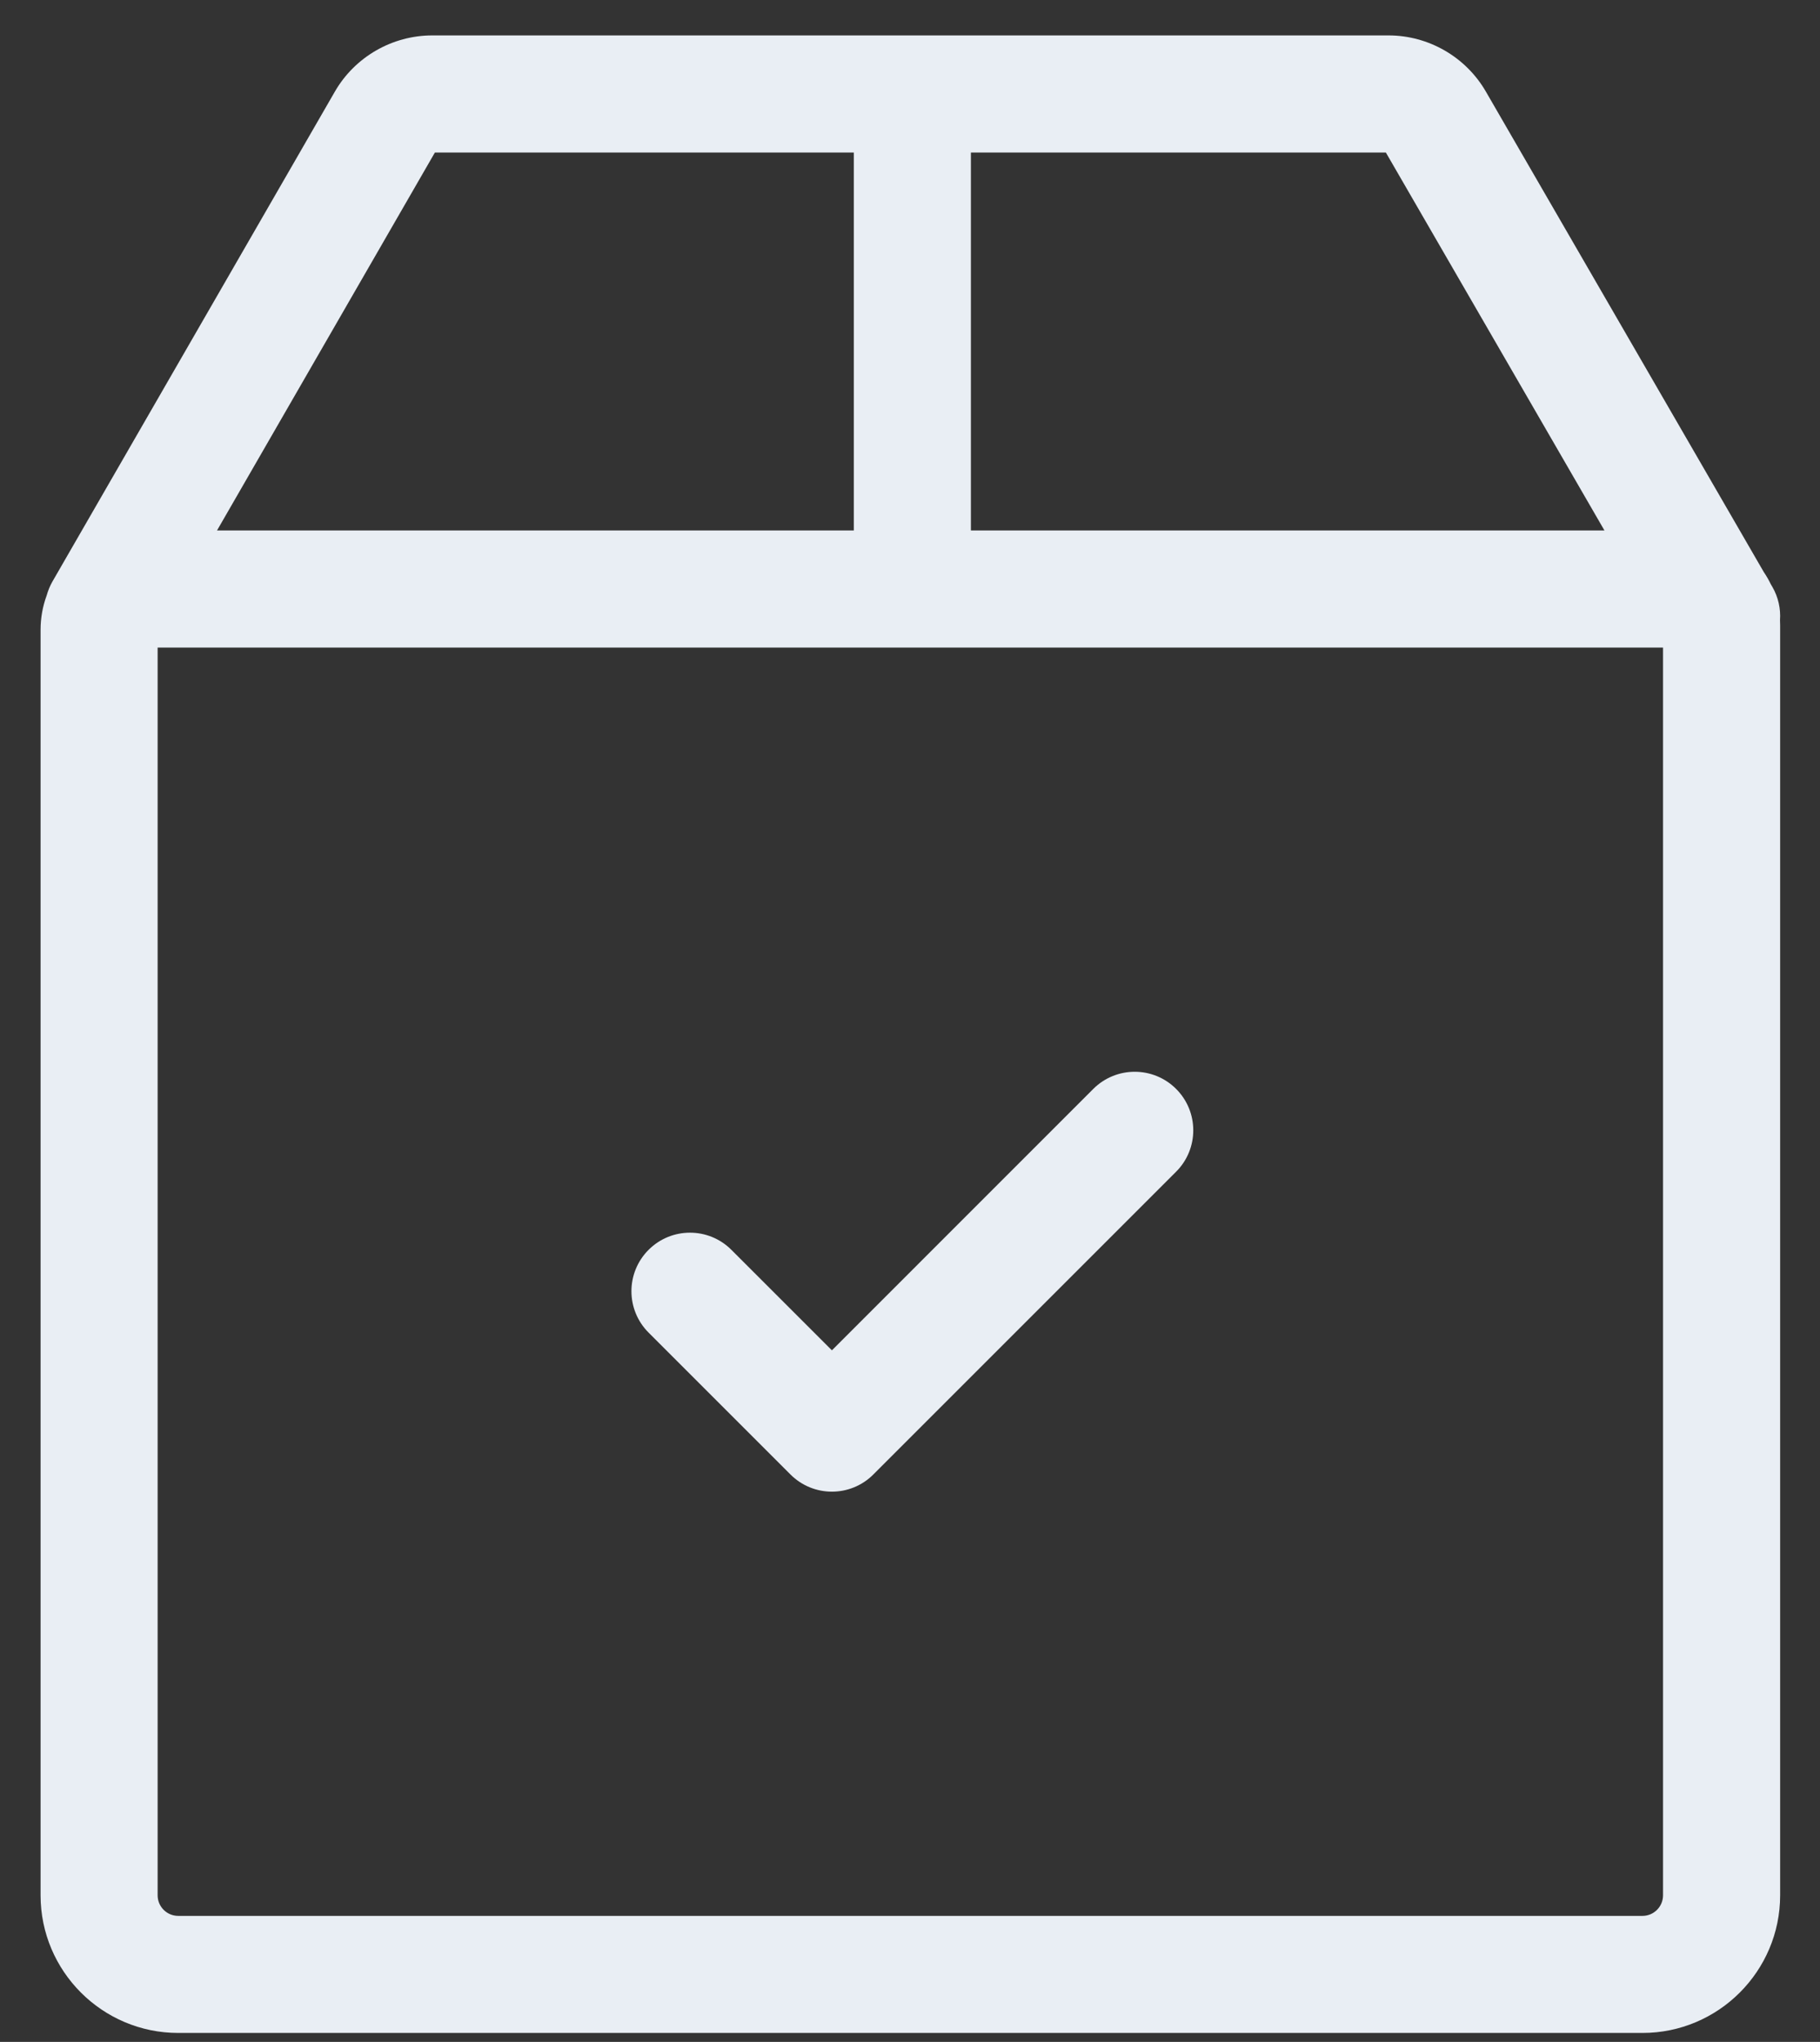 <svg width="41" height="46" viewBox="0 0 41 46" fill="none" xmlns="http://www.w3.org/2000/svg">
<rect x="0" y="0" width="41" height="46" fill="#333333" stroke="none"/>
<path fill-rule="evenodd" clip-rule="evenodd" d="M39.891 13.16L39.925 13.218C40.062 13.454 40.117 13.716 40.099 13.97C40.101 14.008 40.102 14.046 40.102 14.084V42.697C40.102 44.407 38.711 45.798 37.001 45.798H4.015C2.305 45.798 0.914 44.407 0.914 42.697V14.188C0.914 13.916 0.963 13.654 1.052 13.413C1.082 13.307 1.123 13.203 1.18 13.103L7.543 2.065C7.993 1.284 8.834 0.798 9.736 0.798H31.281C32.182 0.798 33.021 1.283 33.472 2.062L39.733 12.886C39.792 12.973 39.845 13.064 39.891 13.16ZM31.22 3.436H21.872V11.95H36.144L31.22 3.436ZM19.234 3.436H9.797L4.889 11.95H19.234V3.436ZM37.001 43.161C37.256 43.161 37.464 42.953 37.464 42.697V14.588H3.551V42.697C3.551 42.953 3.759 43.161 4.015 43.161H37.001ZM24.629 24.531C25.145 24.016 25.98 24.016 26.495 24.531C27.01 25.046 27.01 25.881 26.495 26.396L19.673 33.218C19.416 33.475 19.078 33.604 18.741 33.604C18.403 33.604 18.066 33.475 17.808 33.218L14.611 30.021C14.096 29.506 14.096 28.671 14.611 28.156C15.126 27.641 15.961 27.641 16.476 28.156L18.741 30.42L24.629 24.531Z" fill="#E9EEF4"/>
</svg>
